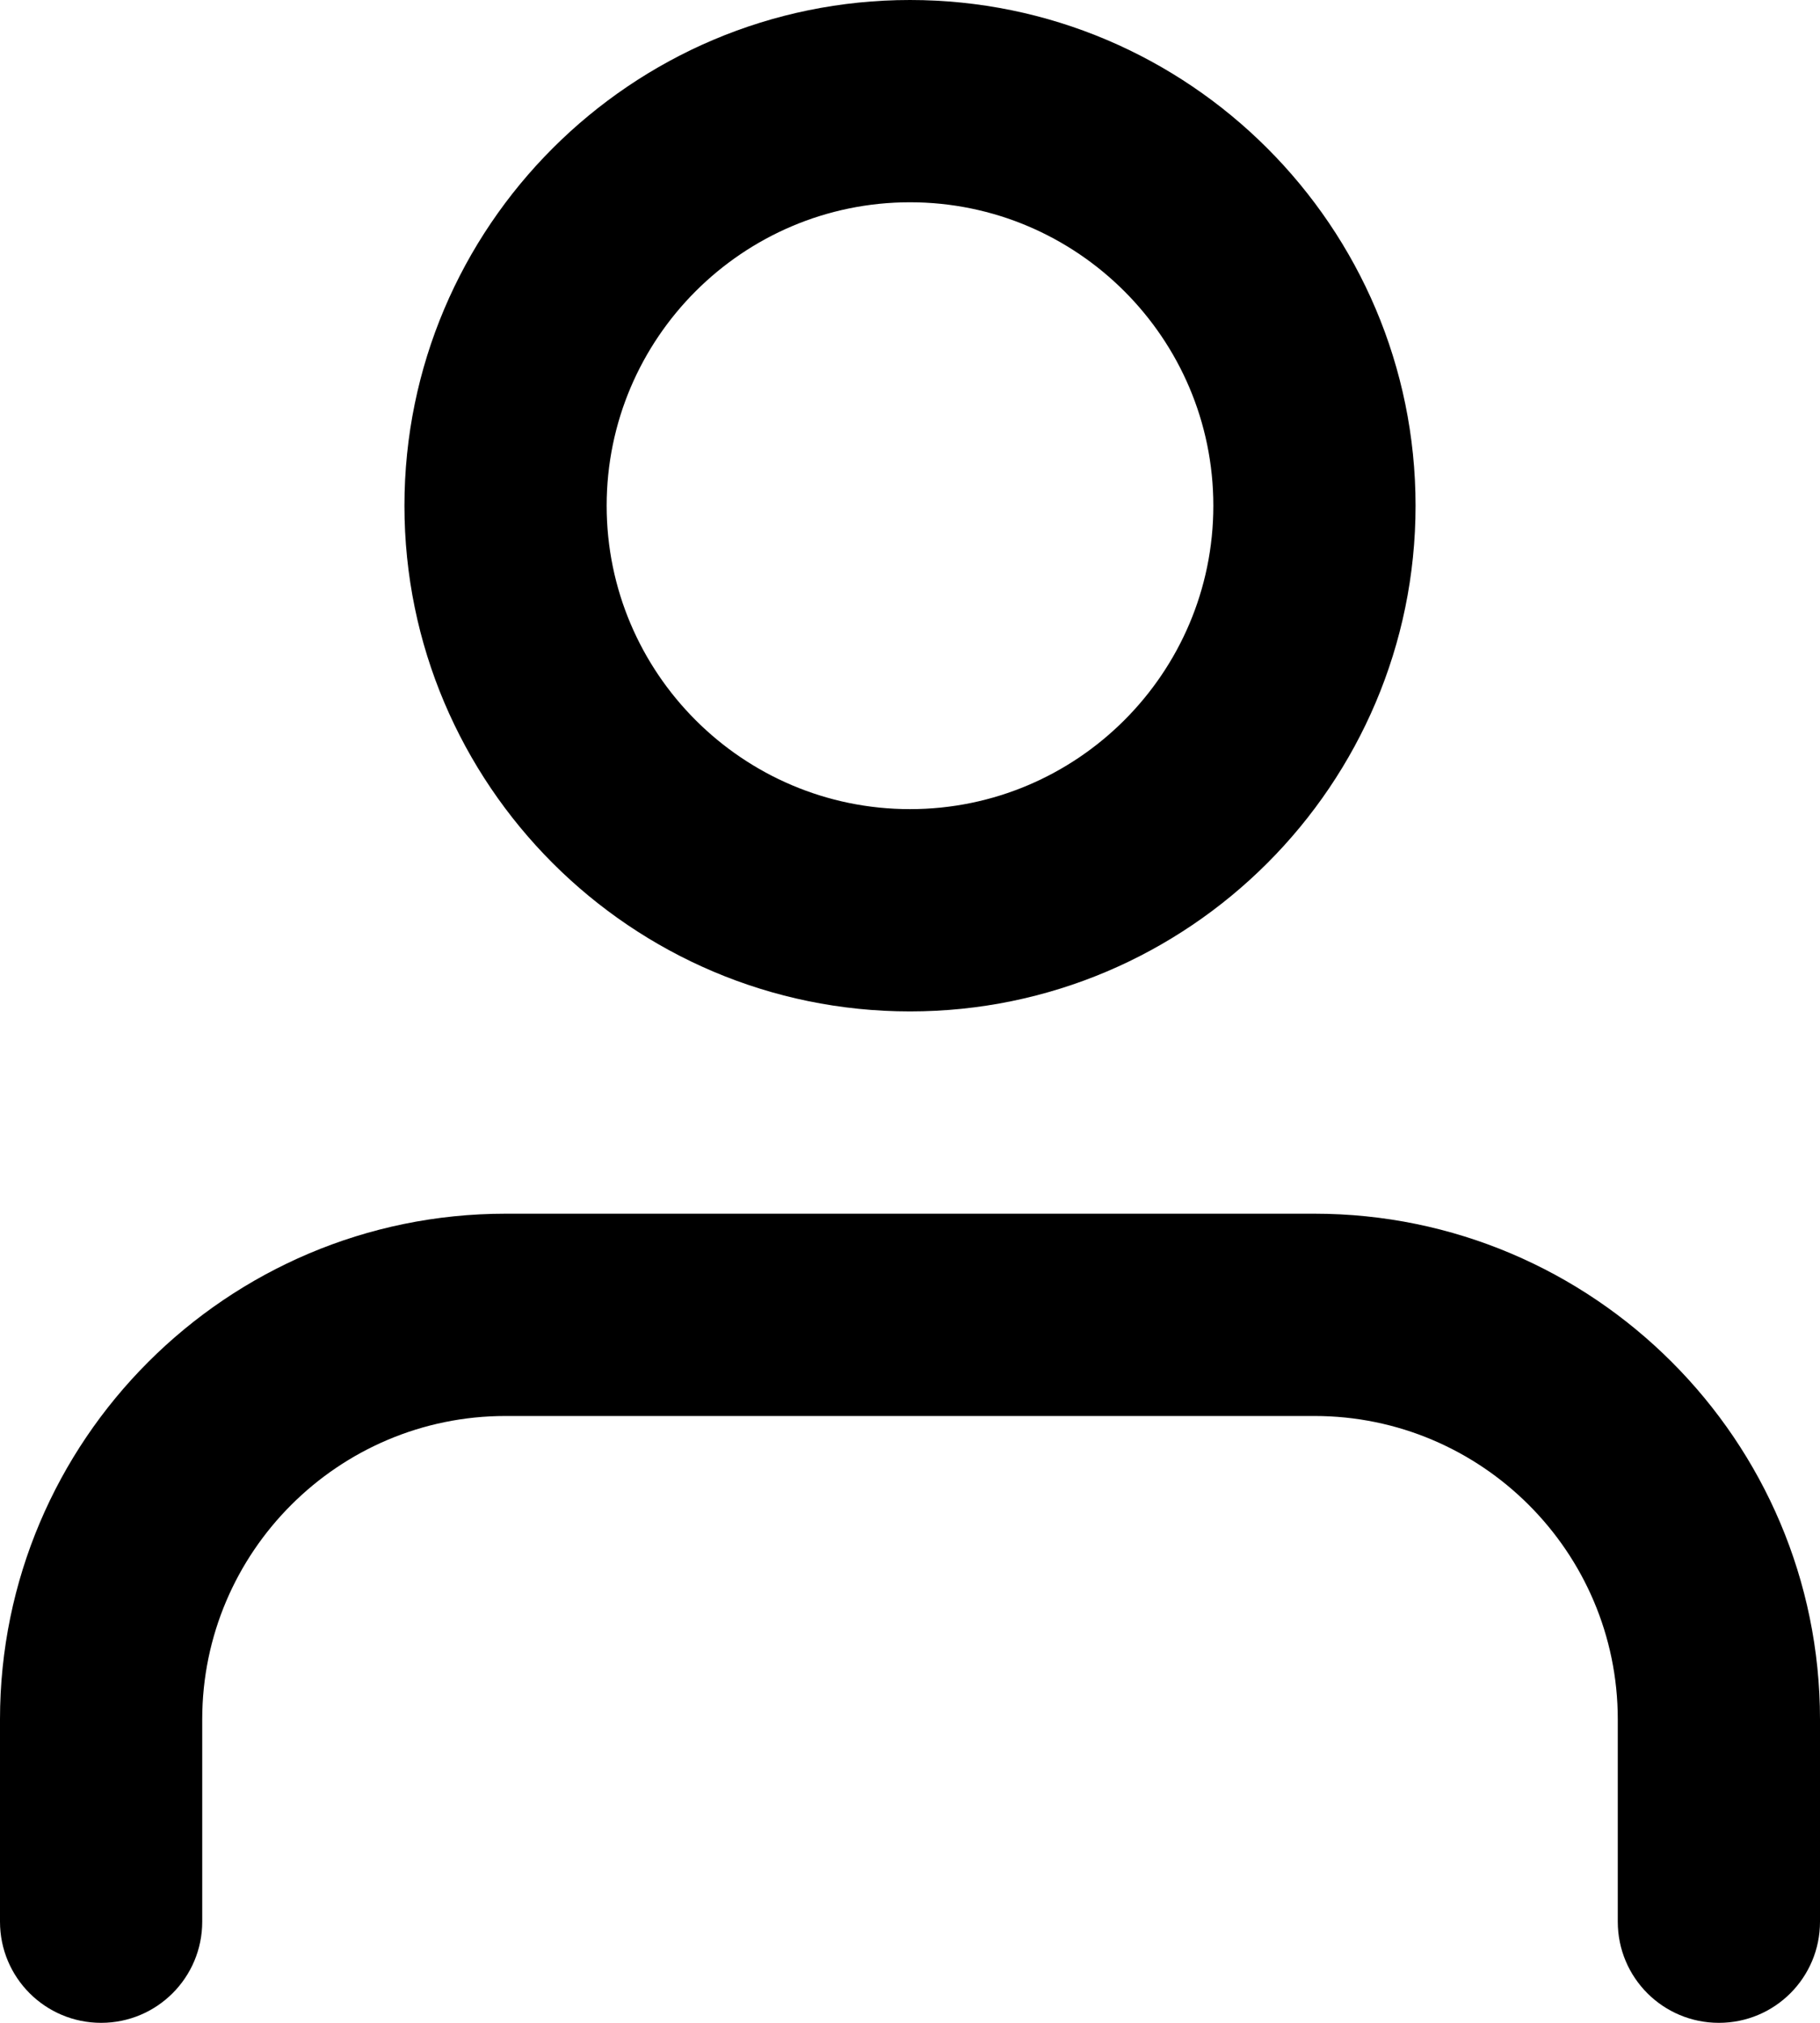 <?xml version="1.0" encoding="UTF-8"?>
<svg width="18px" height="20px" viewBox="0 0 18 20" version="1.1" xmlns="http://www.w3.org/2000/svg" xmlns:xlink="http://www.w3.org/1999/xlink">
    <!-- Generator: sketchtool 48.2 (47327) - http://www.bohemiancoding.com/sketch -->
    <title>FACD8535-524F-47E8-92BB-FC6980E00C63</title>
    <desc>Created with sketchtool.</desc>
    <defs></defs>
    <g id="1-MAIN" stroke="none" stroke-width="1" fill="none" fill-rule="evenodd" transform="translate(-1343, -293)">
        <g id="GNB" transform="translate(0, -2)" fill="#000000">
            <g id="top-bar">
                <g id="icon-account" transform="translate(1321, 274)">
                    <g id="icon-account-glyph" transform="translate(22, 21)">
                        <path d="M17,20 C16.447,20 16,19.553 16,19 L16,17 C16,15.346 14.654,14 13,14 L5,14 C3.346,14 2,15.346 2,17 L2,19 C2,19.553 1.552,20 1,20 C0.448,20 0,19.553 0,19 L0,17 C0,14.243 2.243,12 5,12 L13,12 C15.757,12 18,14.243 18,17 L18,19 C18,19.553 17.553,20 17,20" id="Fill-1"></path>
                        <path d="M9,2 C7.346,2 6,3.346 6,5 C6,6.654 7.346,8 9,8 C10.654,8 12,6.654 12,5 C12,3.346 10.654,2 9,2 M9,10 C6.243,10 4,7.757 4,5 C4,2.243 6.243,0 9,0 C11.757,0 14,2.243 14,5 C14,7.757 11.757,10 9,10" id="Fill-3"></path>
                    </g>
                </g>
            </g>
        </g>
    </g>
</svg>